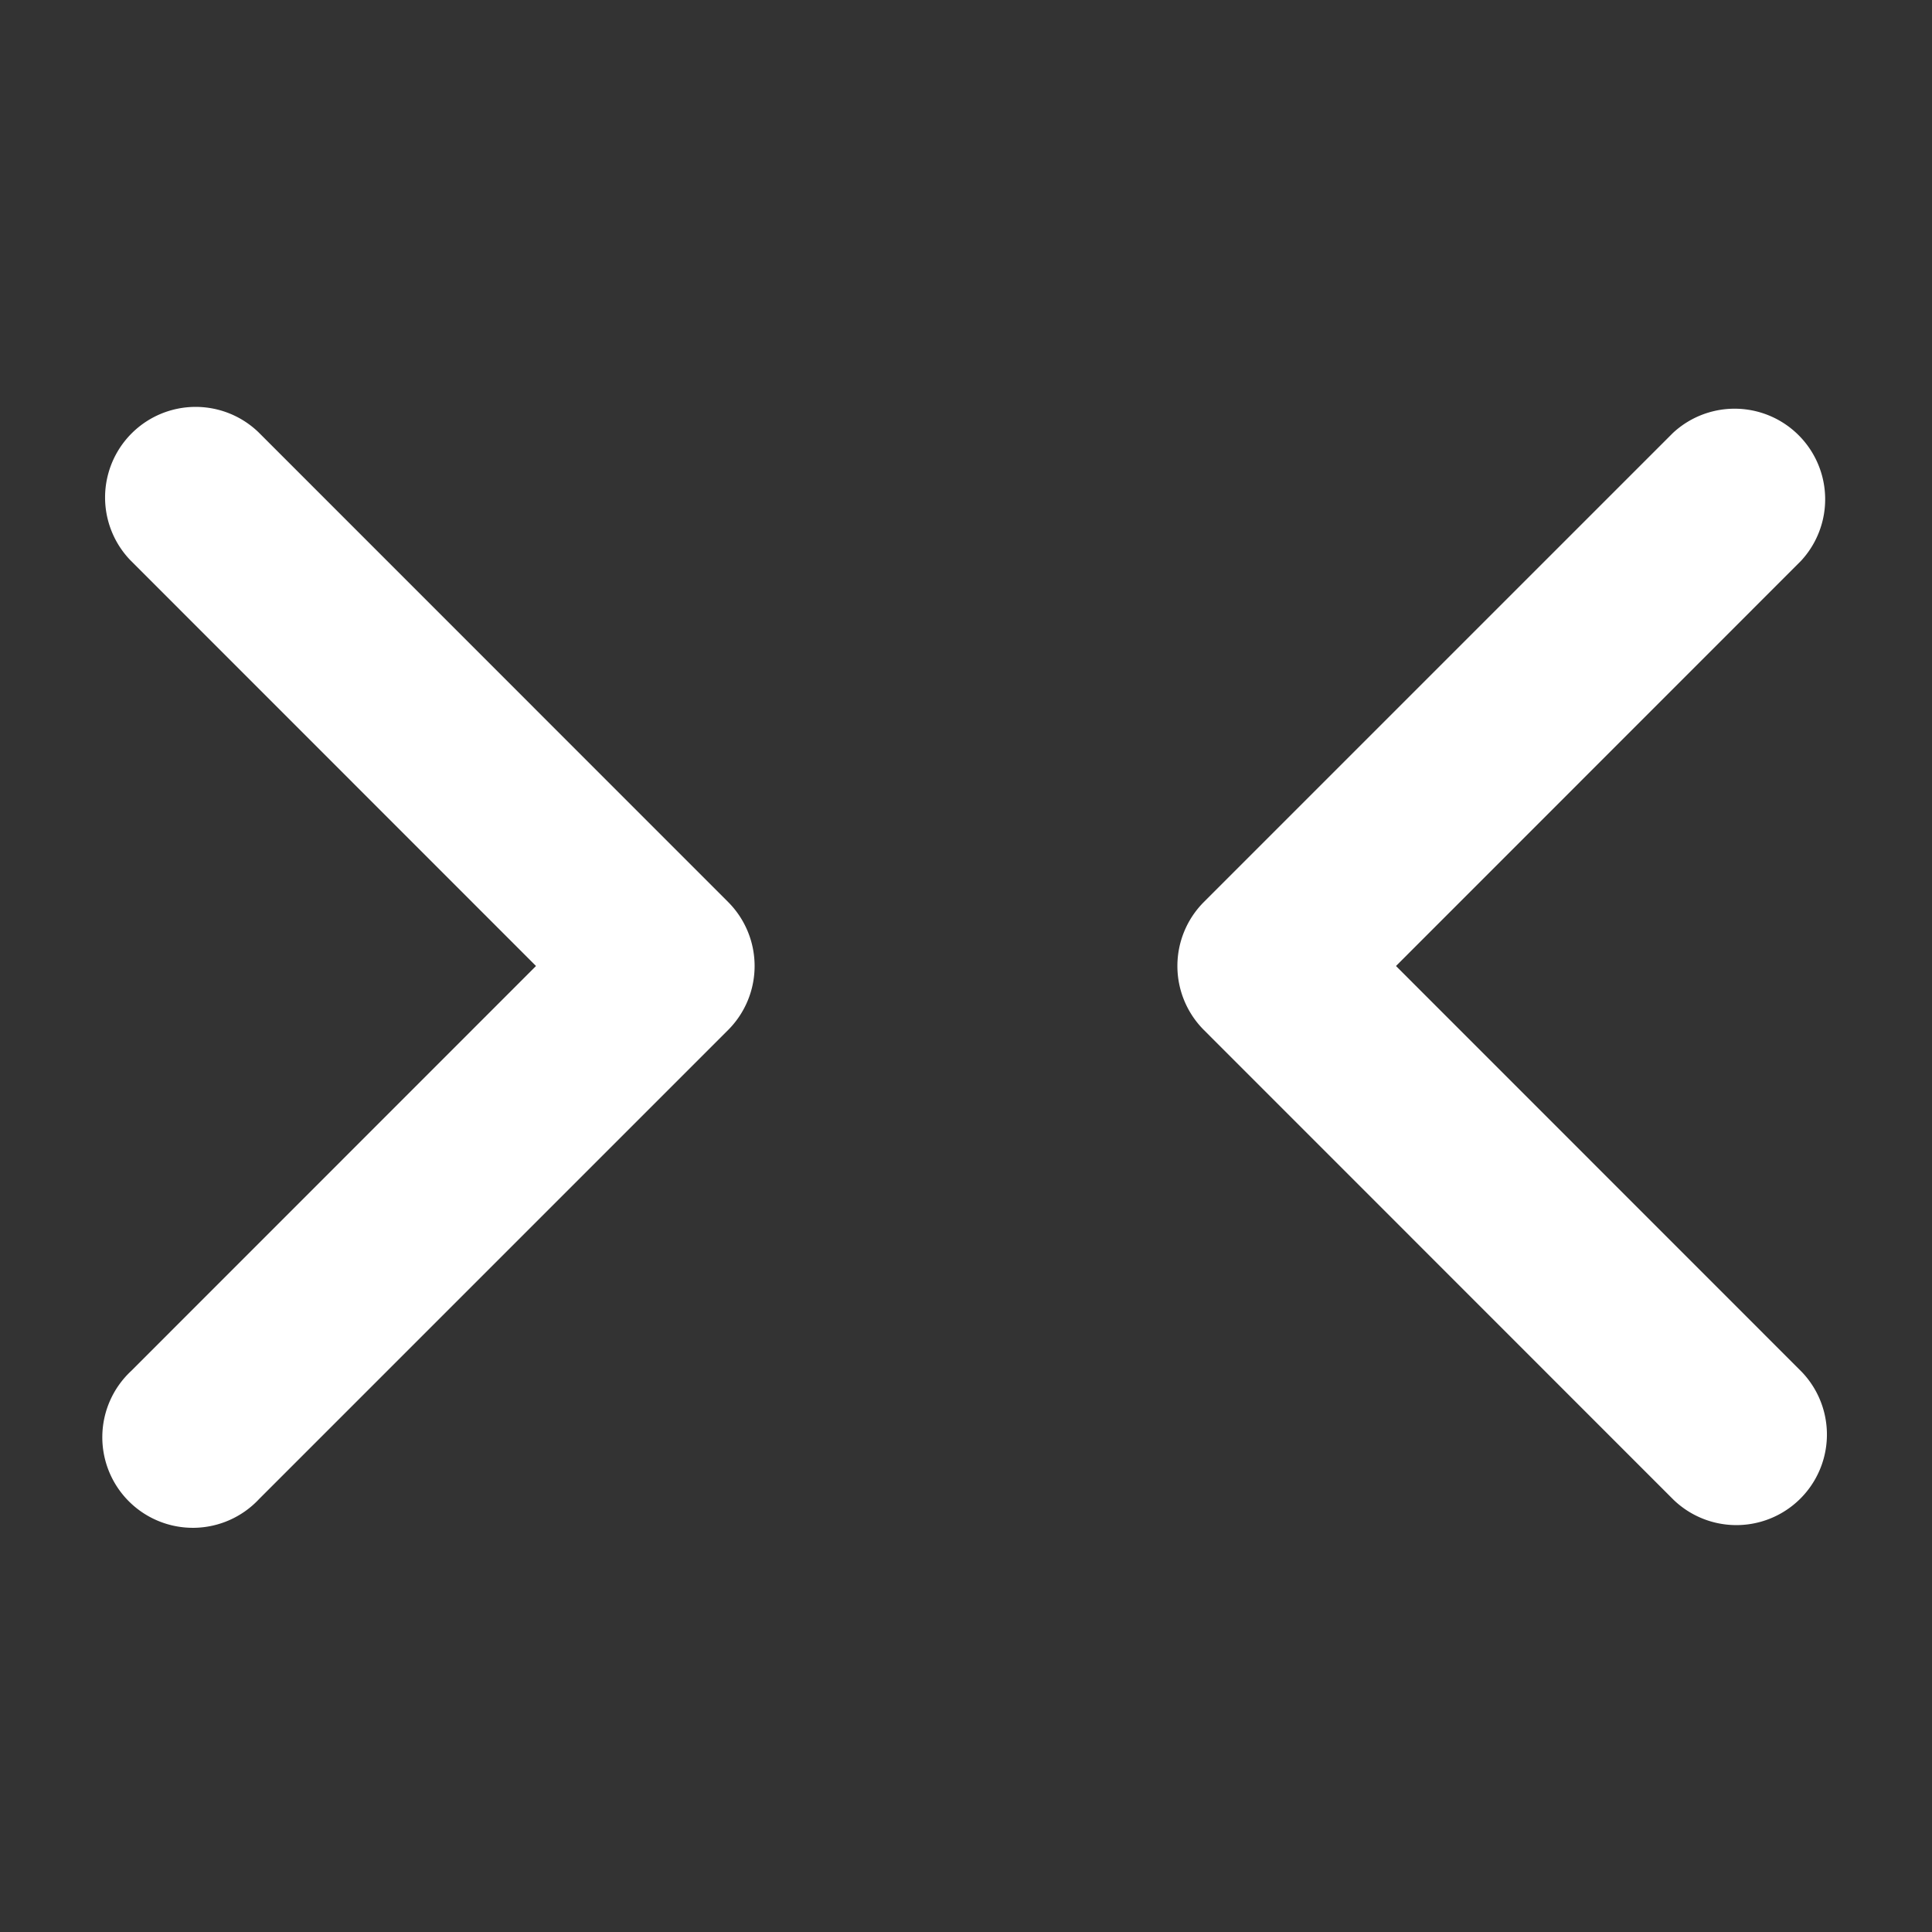 <svg xmlns="http://www.w3.org/2000/svg" width="16" height="16" viewBox="0 0 16 16"><rect x="0" y="0" width="16" height="16" fill="#333333" stroke="none"/><path fill="#ffffff" fill-rule="evenodd" d="M2.141 3.58a.75.75 0 0 0-1.06 1.061L4.439 8l-3.353 3.354a.75.75 0 1 0 1.06 1.06L6.03 8.53a.75.75 0 0 0 0-1.06zm11.718 8.84a.75.75 0 0 0 1.06-1.061L11.561 8l3.353-3.354a.75.75 0 0 0-1.06-1.06L9.97 7.47a.75.75 0 0 0 0 1.06z" clip-rule="evenodd"/></svg>
